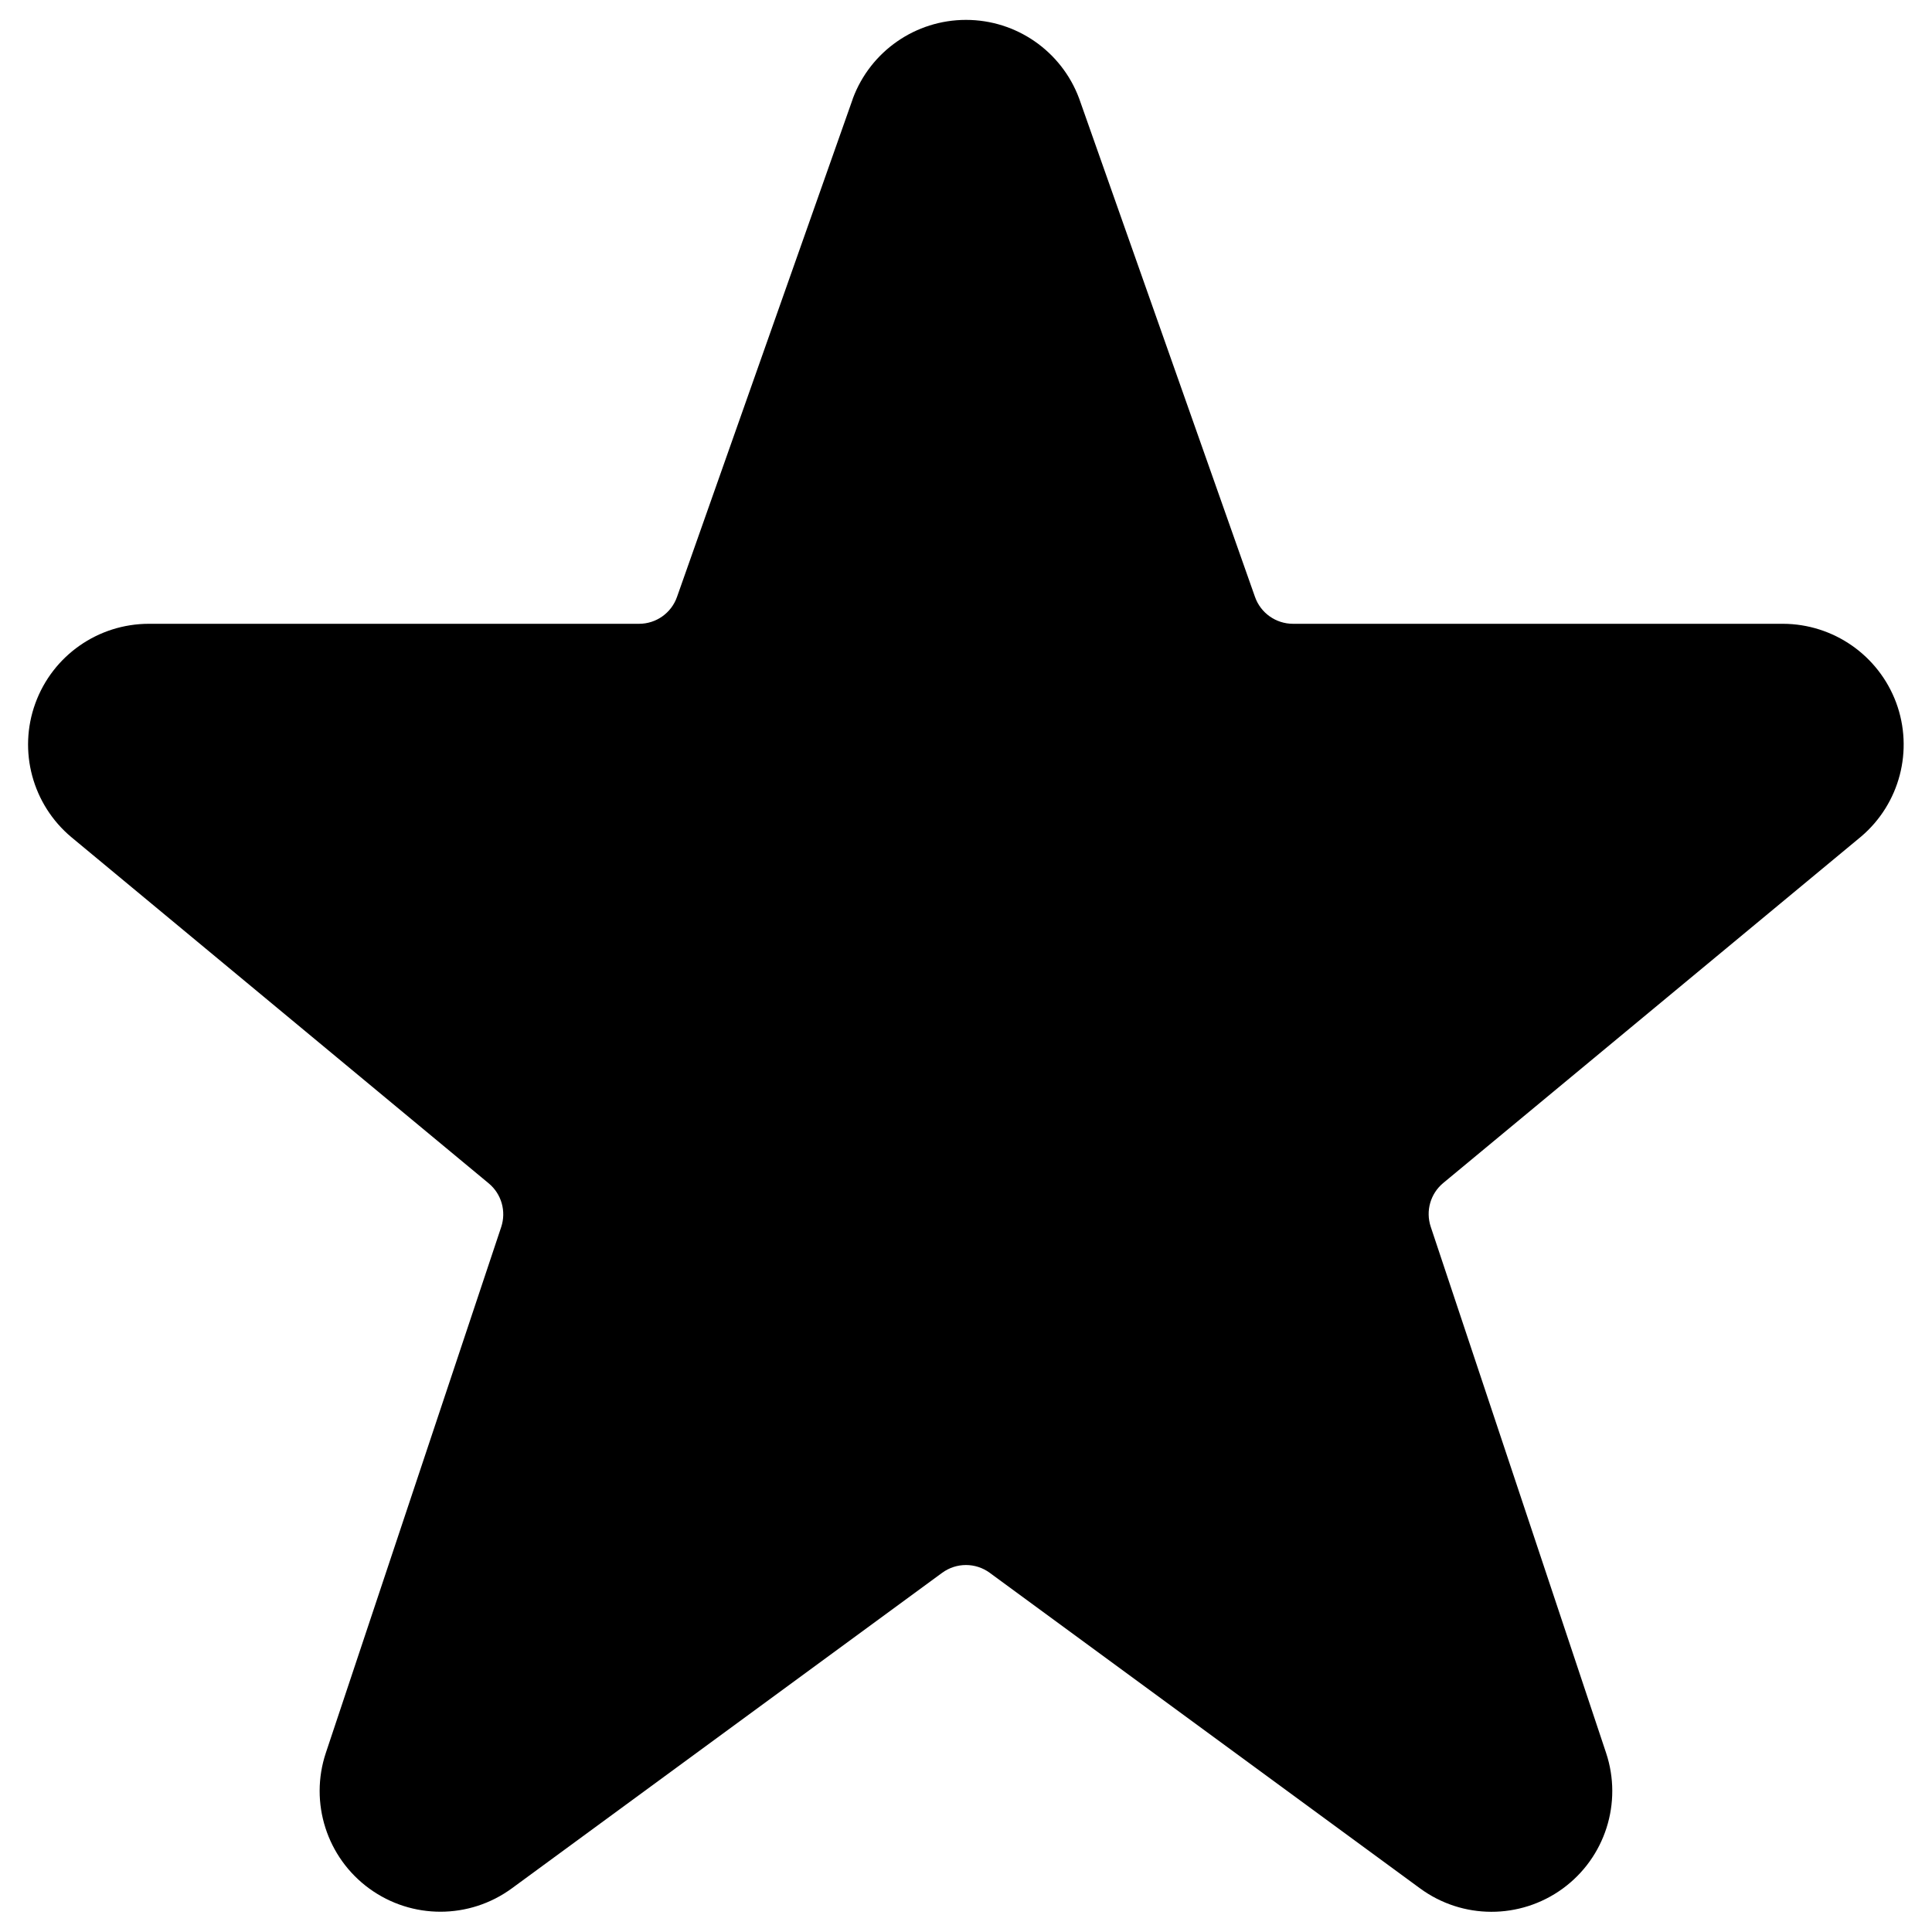 <svg width="24" height="24" xmlns="http://www.w3.org/2000/svg">
    <path d="M23.555 8.729c-.219-.588-.779-.978-1.406-.98h-6.087c-.212 0-.402-.134-.472-.334l-2.185-6.193C13.186.636 12.626.247 12 .247S10.814.636 10.595 1.222l-.005.016-2.18 6.177c-.07.2-.259.334-.471.334H1.85c-.631-0-1.195.394-1.411.988C.223 9.33.403 9.995.887 10.4l5.184 4.3c.159.132.22.347.155.543l-2.178 6.531c-.207.62.012 1.302.539 1.686.528.385 1.244.384 1.771-.002l5.346-3.92c.176-.129.415-.129.591 0l5.344 3.919c.527.388 1.243.389 1.772.005.529-.385.747-1.068.54-1.688l-2.178-6.535c-.065-.196-.004-.411.155-.543l5.194-4.306c.478-.408.651-1.071.433-1.661z" fill="#000" fill-rule="evenodd"/>
</svg>
